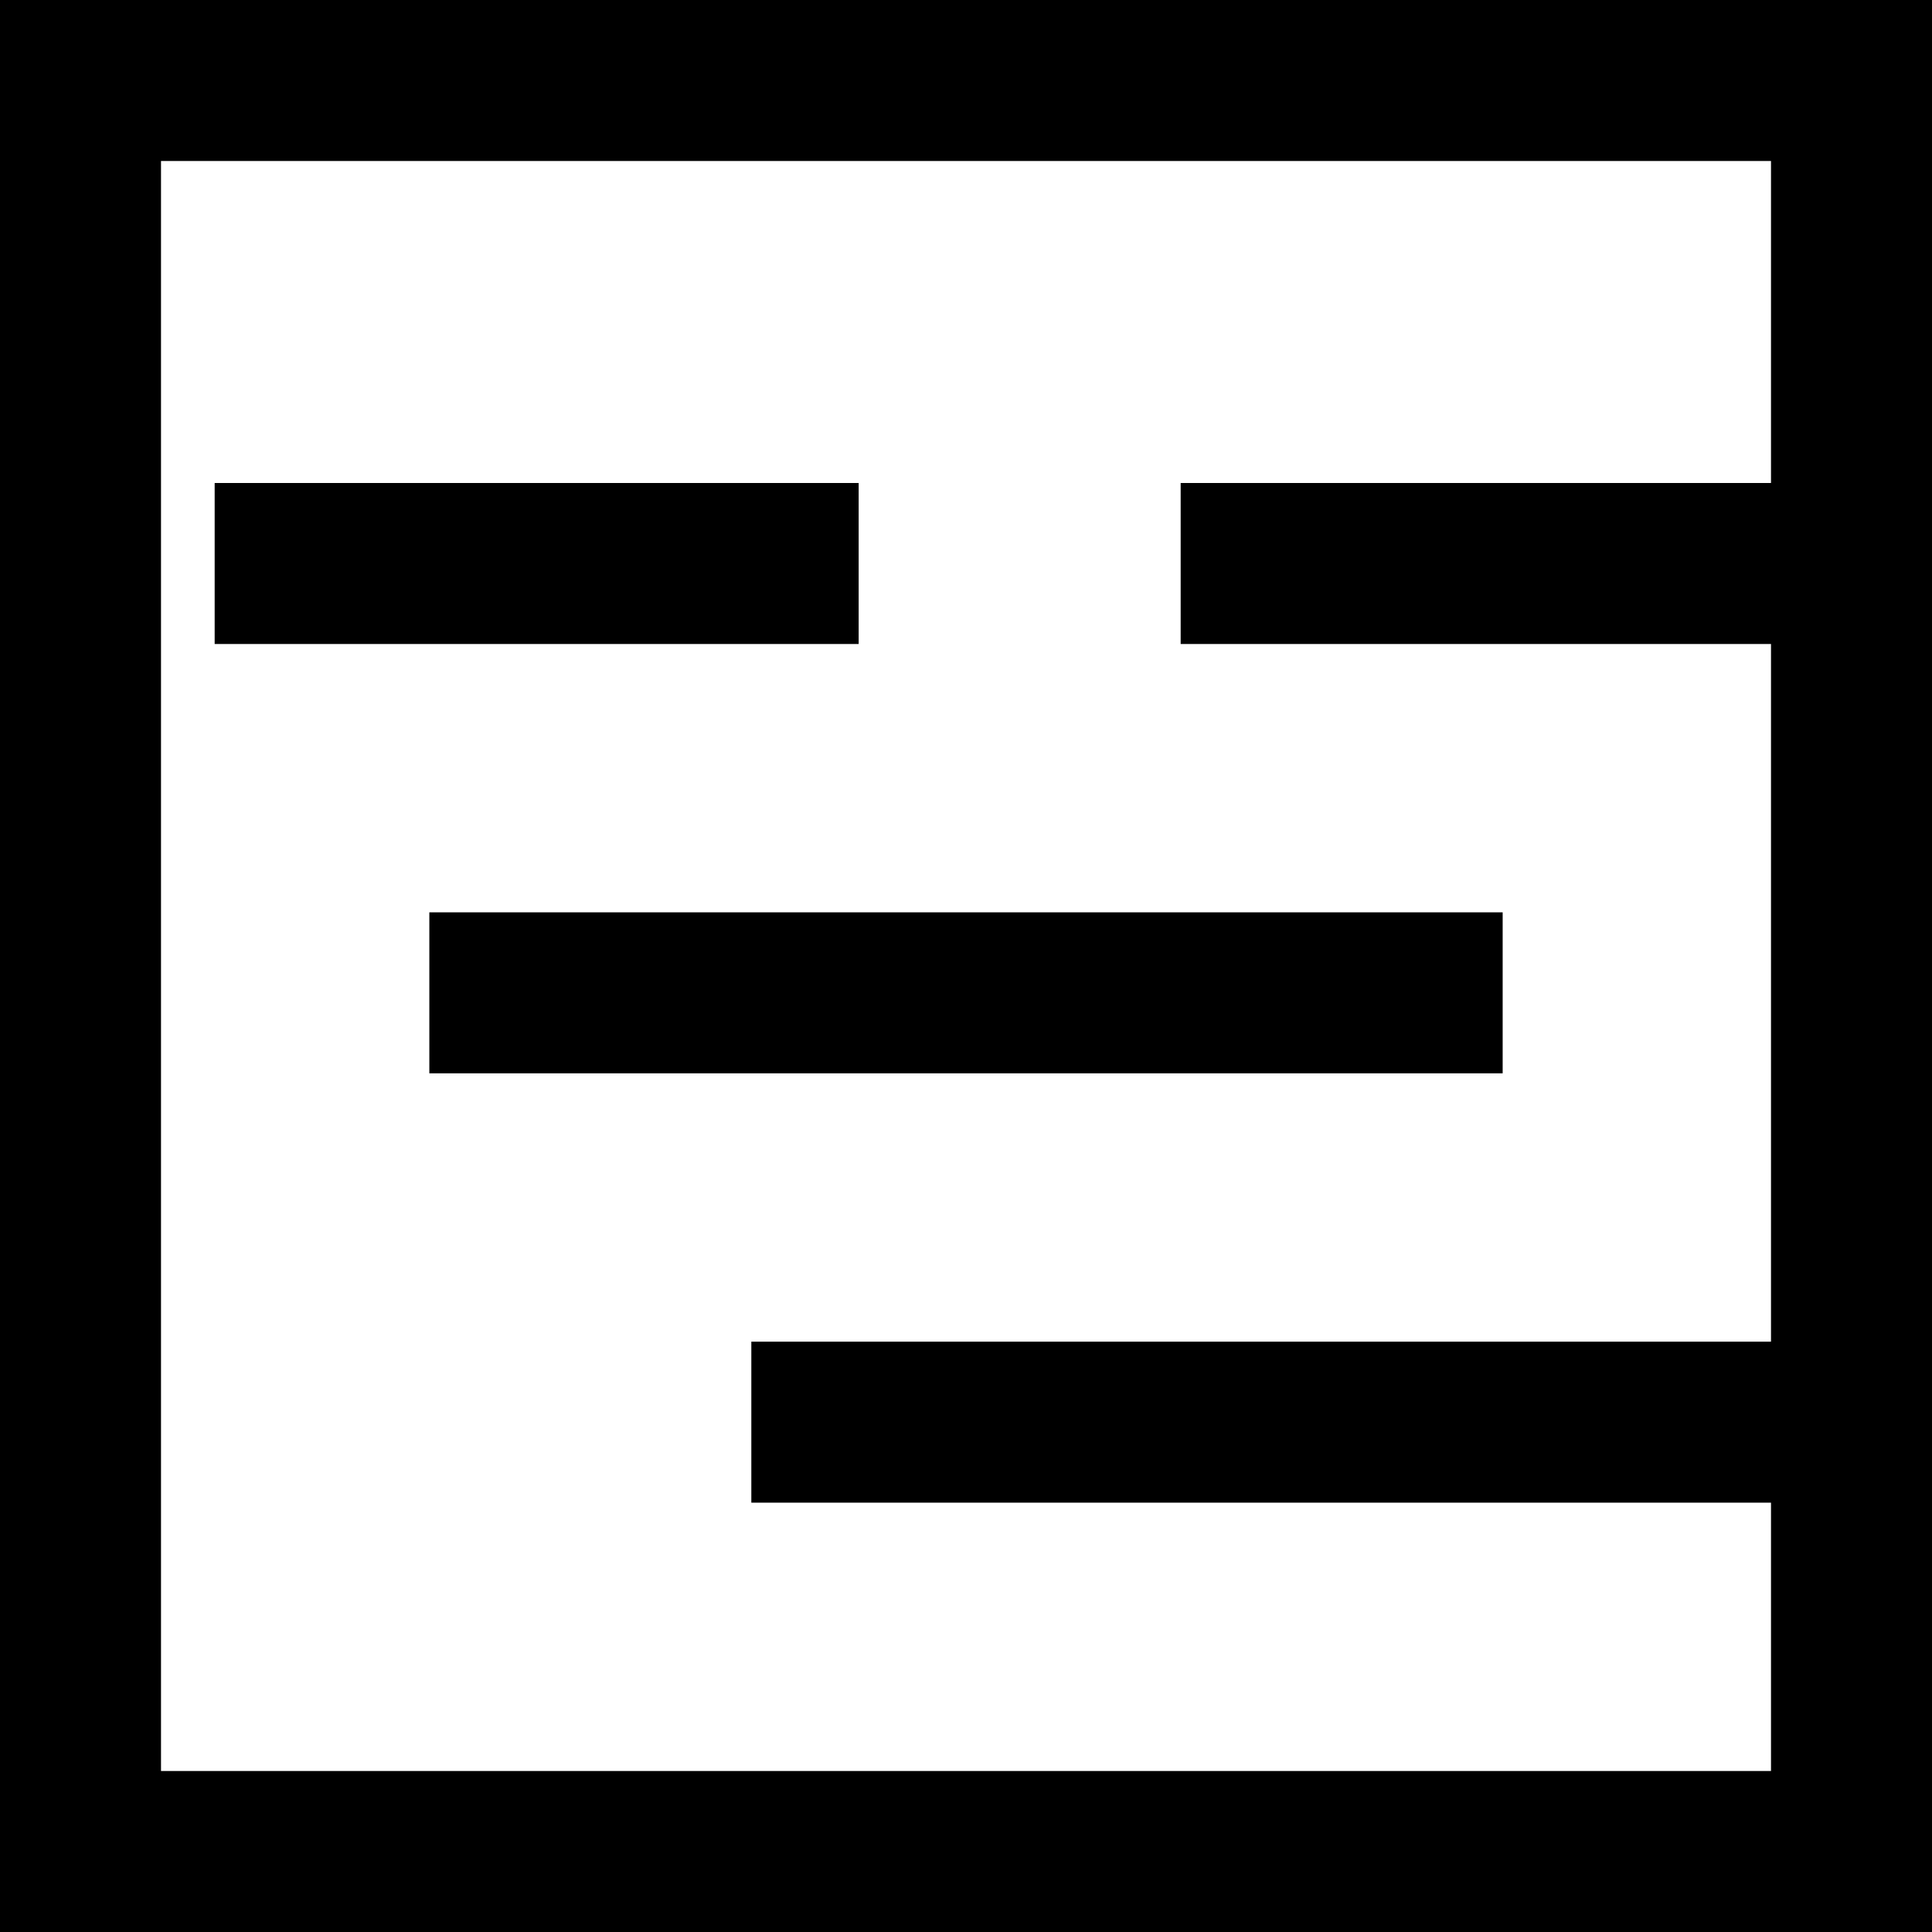 <svg width="18" height="18" viewBox="0 0 18 18" fill="none" xmlns="http://www.w3.org/2000/svg">
<rect x="0.75" y="0.75" width="16.5" height="16.5" stroke="black" stroke-width="1.5"/>
<line x1="2" y1="5.25" x2="8" y2="5.25" stroke="black" stroke-width="1.5"/>
<line x1="11" y1="5.25" x2="17" y2="5.25" stroke="black" stroke-width="1.5"/>
<line x1="4" y1="9.25" x2="14" y2="9.25" stroke="black" stroke-width="1.5"/>
<line x1="7" y1="13.25" x2="17" y2="13.25" stroke="black" stroke-width="1.5"/>
</svg>
